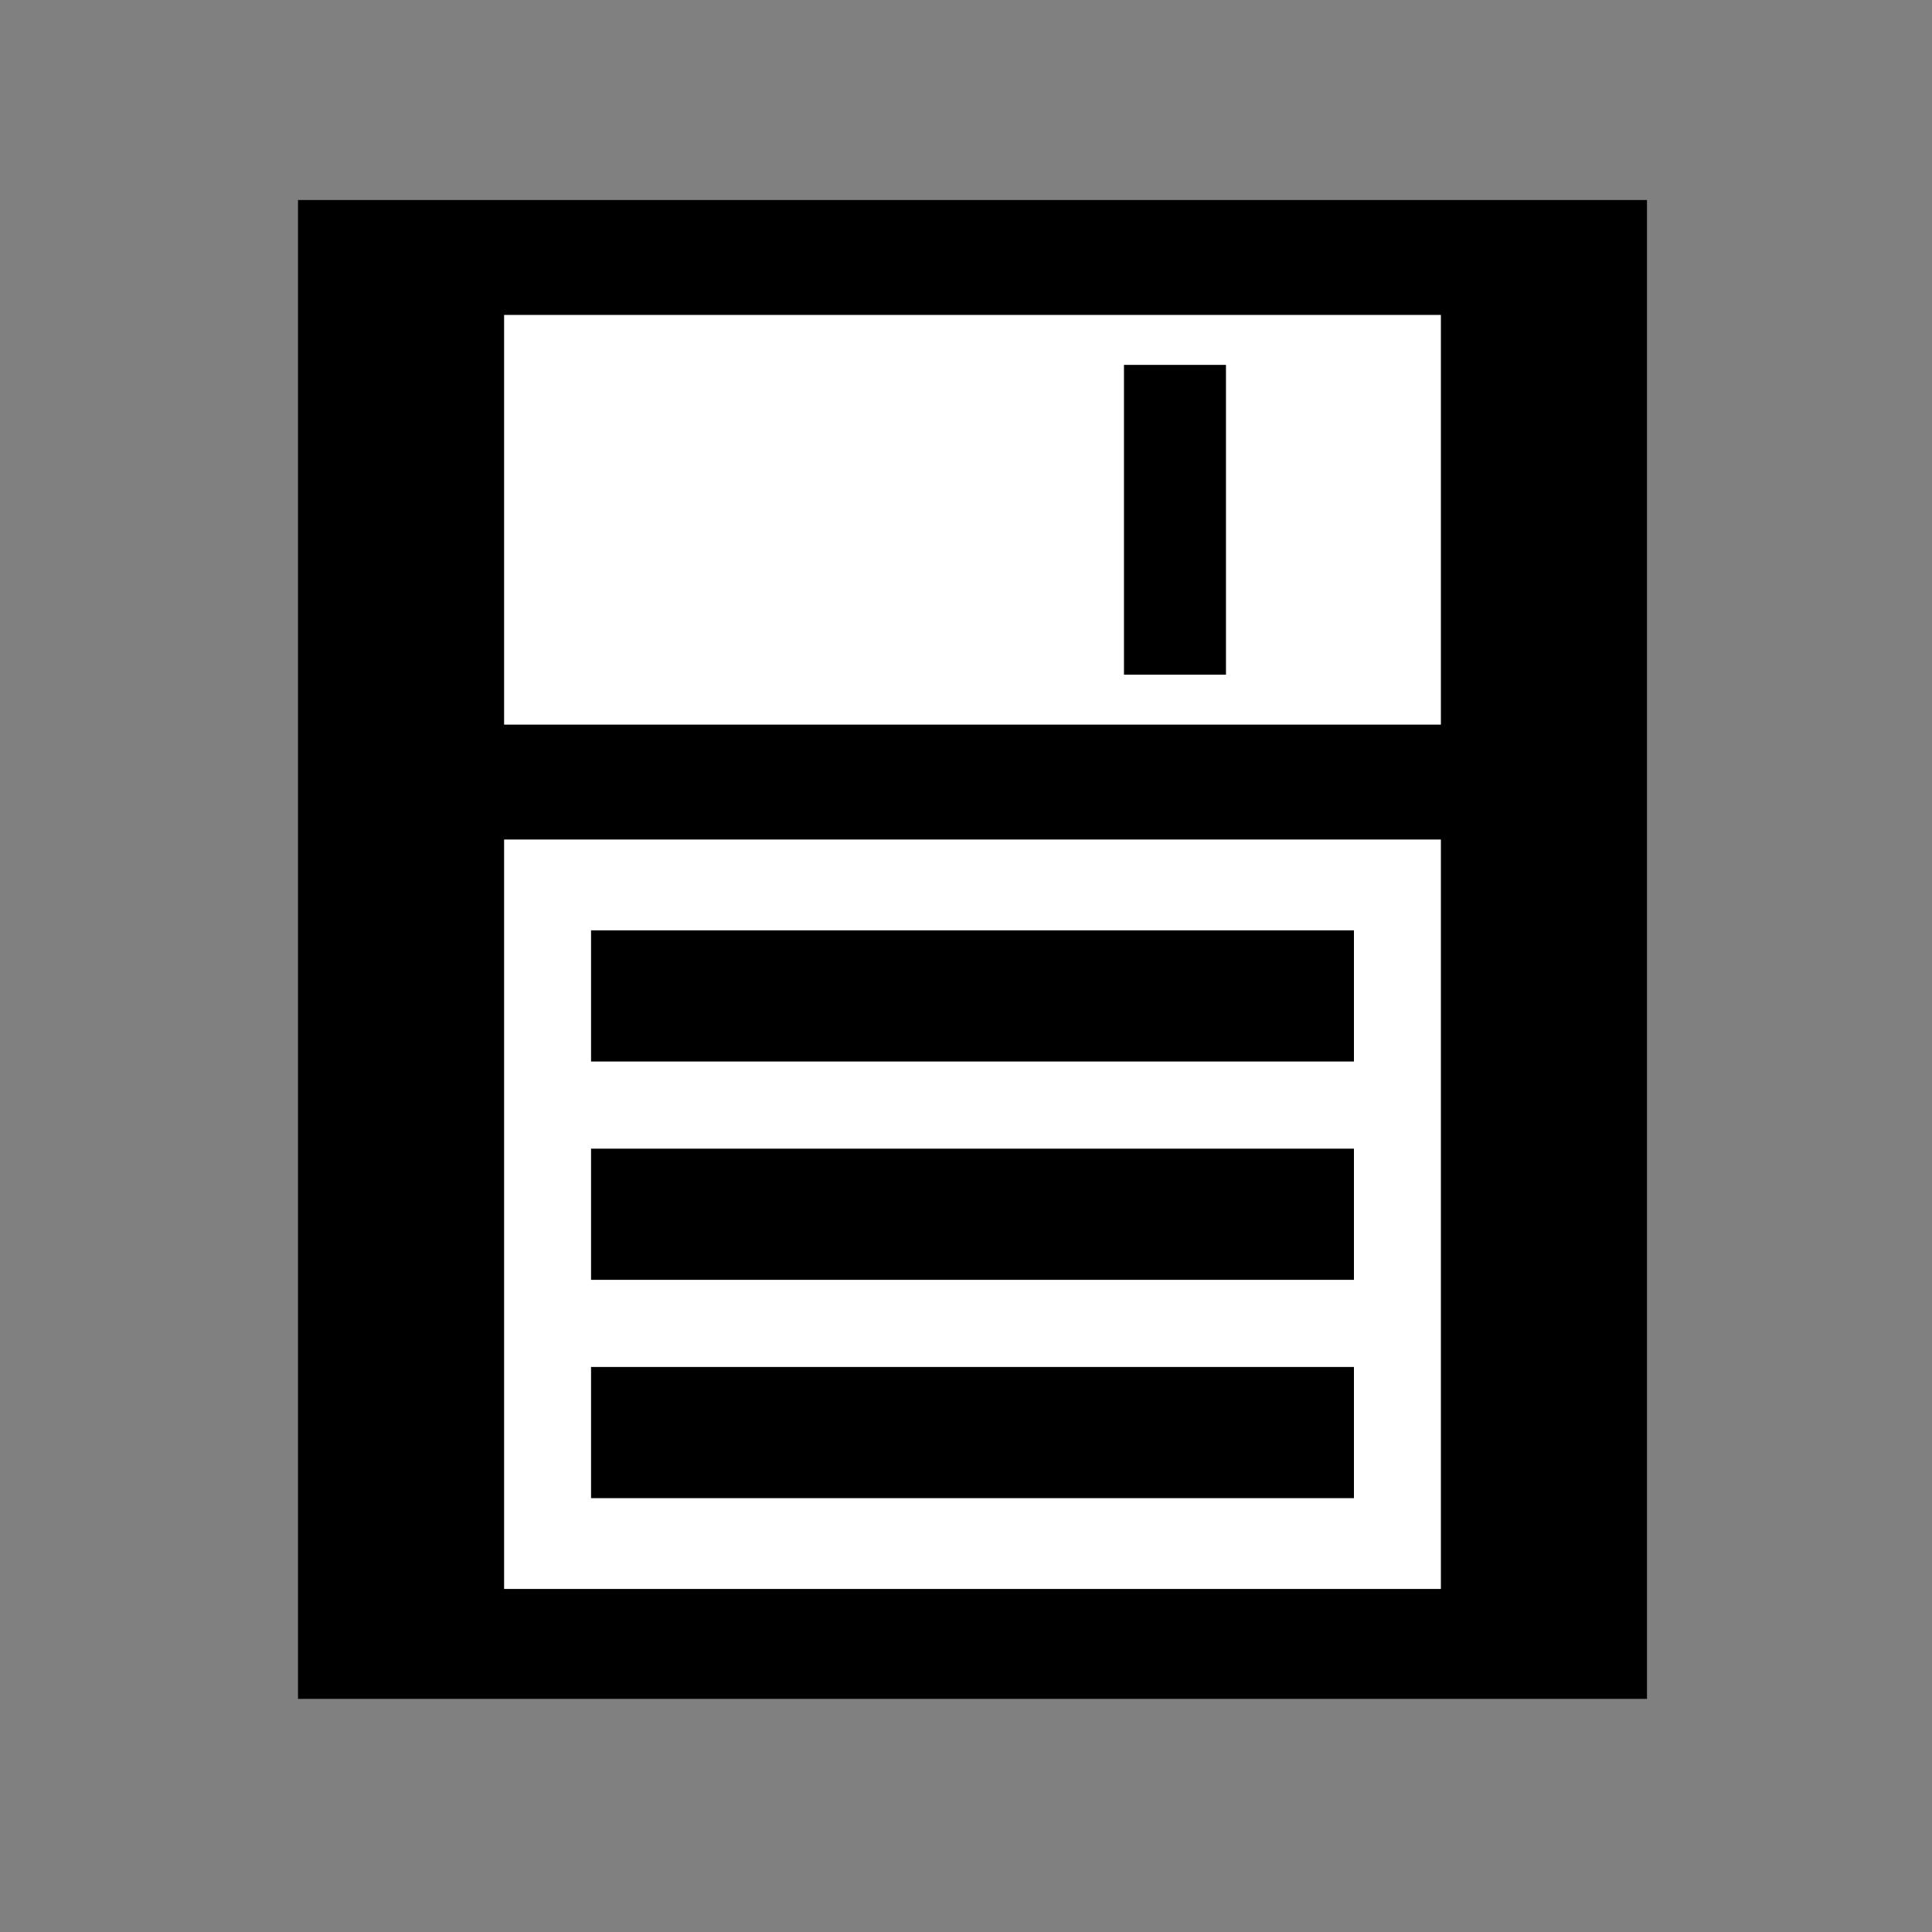 <?xml version="1.0" encoding="UTF-8" standalone="no"?>
<!-- Created with Inkscape (http://www.inkscape.org/) -->

<svg
   xmlns:dc="http://purl.org/dc/elements/1.1/"
   xmlns:cc="http://creativecommons.org/ns#"
   xmlns:rdf="http://www.w3.org/1999/02/22-rdf-syntax-ns#"
   xmlns:svg="http://www.w3.org/2000/svg"
   xmlns="http://www.w3.org/2000/svg"
   xmlns:sodipodi="http://sodipodi.sourceforge.net/DTD/sodipodi-0.dtd"
   xmlns:inkscape="http://www.inkscape.org/namespaces/inkscape"
   width="100"
   height="100"
   viewBox="0 0 26.458 26.458"
   version="1.1"
   id="svg8"
   inkscape:version="0.92.4 5da689c313, 2019-01-14"
   sodipodi:docname="save.svg">
  <rect x="0" y="0" width="26.458" height="26.458" fill="#808080" stroke="none"/>
  <defs
     id="defs2" />
  <sodipodi:namedview
     id="base"
     pagecolor="#ffffff"
     bordercolor="#666666"
     borderopacity="1.0"
     inkscape:pageopacity="0.0"
     inkscape:pageshadow="2"
     inkscape:zoom="4"
     inkscape:cx="76.592676"
     inkscape:cy="41.306743"
     inkscape:document-units="px"
     inkscape:current-layer="layer1"
     showgrid="false"
     units="px"
     showborder="false"
     inkscape:window-width="1920"
     inkscape:window-height="1056"
     inkscape:window-x="0"
     inkscape:window-y="0"
     inkscape:window-maximized="0"
     fit-margin-top="0"
     fit-margin-left="0"
     fit-margin-right="0"
     fit-margin-bottom="0" />
  <g
     inkscape:label="Layer 1"
     inkscape:groupmode="layer"
     id="layer1"
     transform="translate(8380.677,5027.74)">
    <rect
       style="opacity:1;fill:none;fill-opacity:1;stroke:none;stroke-width:0.001;stroke-miterlimit:4;stroke-dasharray:none;stroke-opacity:1"
       id="rect1472"
       width="26.458"
       height="26.458"
       x="-8380.677"
       y="-5027.74" />
    <g
       id="g1468"
       transform="matrix(0.012,0,0,0.016,-8358.584,-5006.695)">
      <rect
         y="-1144.117"
         x="-1500.986"
         height="1282.894"
         width="1539.473"
         id="rect1422"
         style="opacity:1;fill:#000000;fill-opacity:1;stroke:none;stroke-width:0.261;stroke-miterlimit:4;stroke-dasharray:none;stroke-opacity:1" />
      <rect
         style="opacity:1;fill:#ffffff;fill-opacity:1;stroke:none;stroke-width:0.154;stroke-miterlimit:4;stroke-dasharray:none;stroke-opacity:1"
         id="rect1424"
         width="1069.078"
         height="641.447"
         x="-1265.789"
         y="-596.749" />
      <rect
         y="-1045.762"
         x="-1265.789"
         height="350.658"
         width="1069.078"
         id="rect1426"
         style="opacity:1;fill:#ffffff;fill-opacity:1;stroke:none;stroke-width:0.114;stroke-miterlimit:4;stroke-dasharray:none;stroke-opacity:1" />
      <rect
         style="opacity:1;fill:#000000;fill-opacity:1;stroke:none;stroke-width:0.033;stroke-miterlimit:4;stroke-dasharray:none;stroke-opacity:1"
         id="rect1428"
         width="116.399"
         height="265.131"
         x="-558.395"
         y="-1002.999" />
      <g
         transform="translate(0,-21.497)"
         id="g1439">
        <rect
           style="opacity:1;fill:#000000;fill-opacity:1;stroke:none;stroke-width:0.058;stroke-miterlimit:4;stroke-dasharray:none;stroke-opacity:1"
           id="rect1430"
           width="870.641"
           height="112.28"
           x="-1166.57"
           y="-497.531" />
        <rect
           y="-310.669"
           x="-1166.57"
           height="112.28"
           width="870.641"
           id="rect1432"
           style="opacity:1;fill:#000000;fill-opacity:1;stroke:none;stroke-width:0.058;stroke-miterlimit:4;stroke-dasharray:none;stroke-opacity:1" />
        <rect
           style="opacity:1;fill:#000000;fill-opacity:1;stroke:none;stroke-width:0.058;stroke-miterlimit:4;stroke-dasharray:none;stroke-opacity:1"
           id="rect1434"
           width="870.641"
           height="112.28"
           x="-1166.57"
           y="-123.807" />
      </g>
    </g>
  </g>
</svg>
